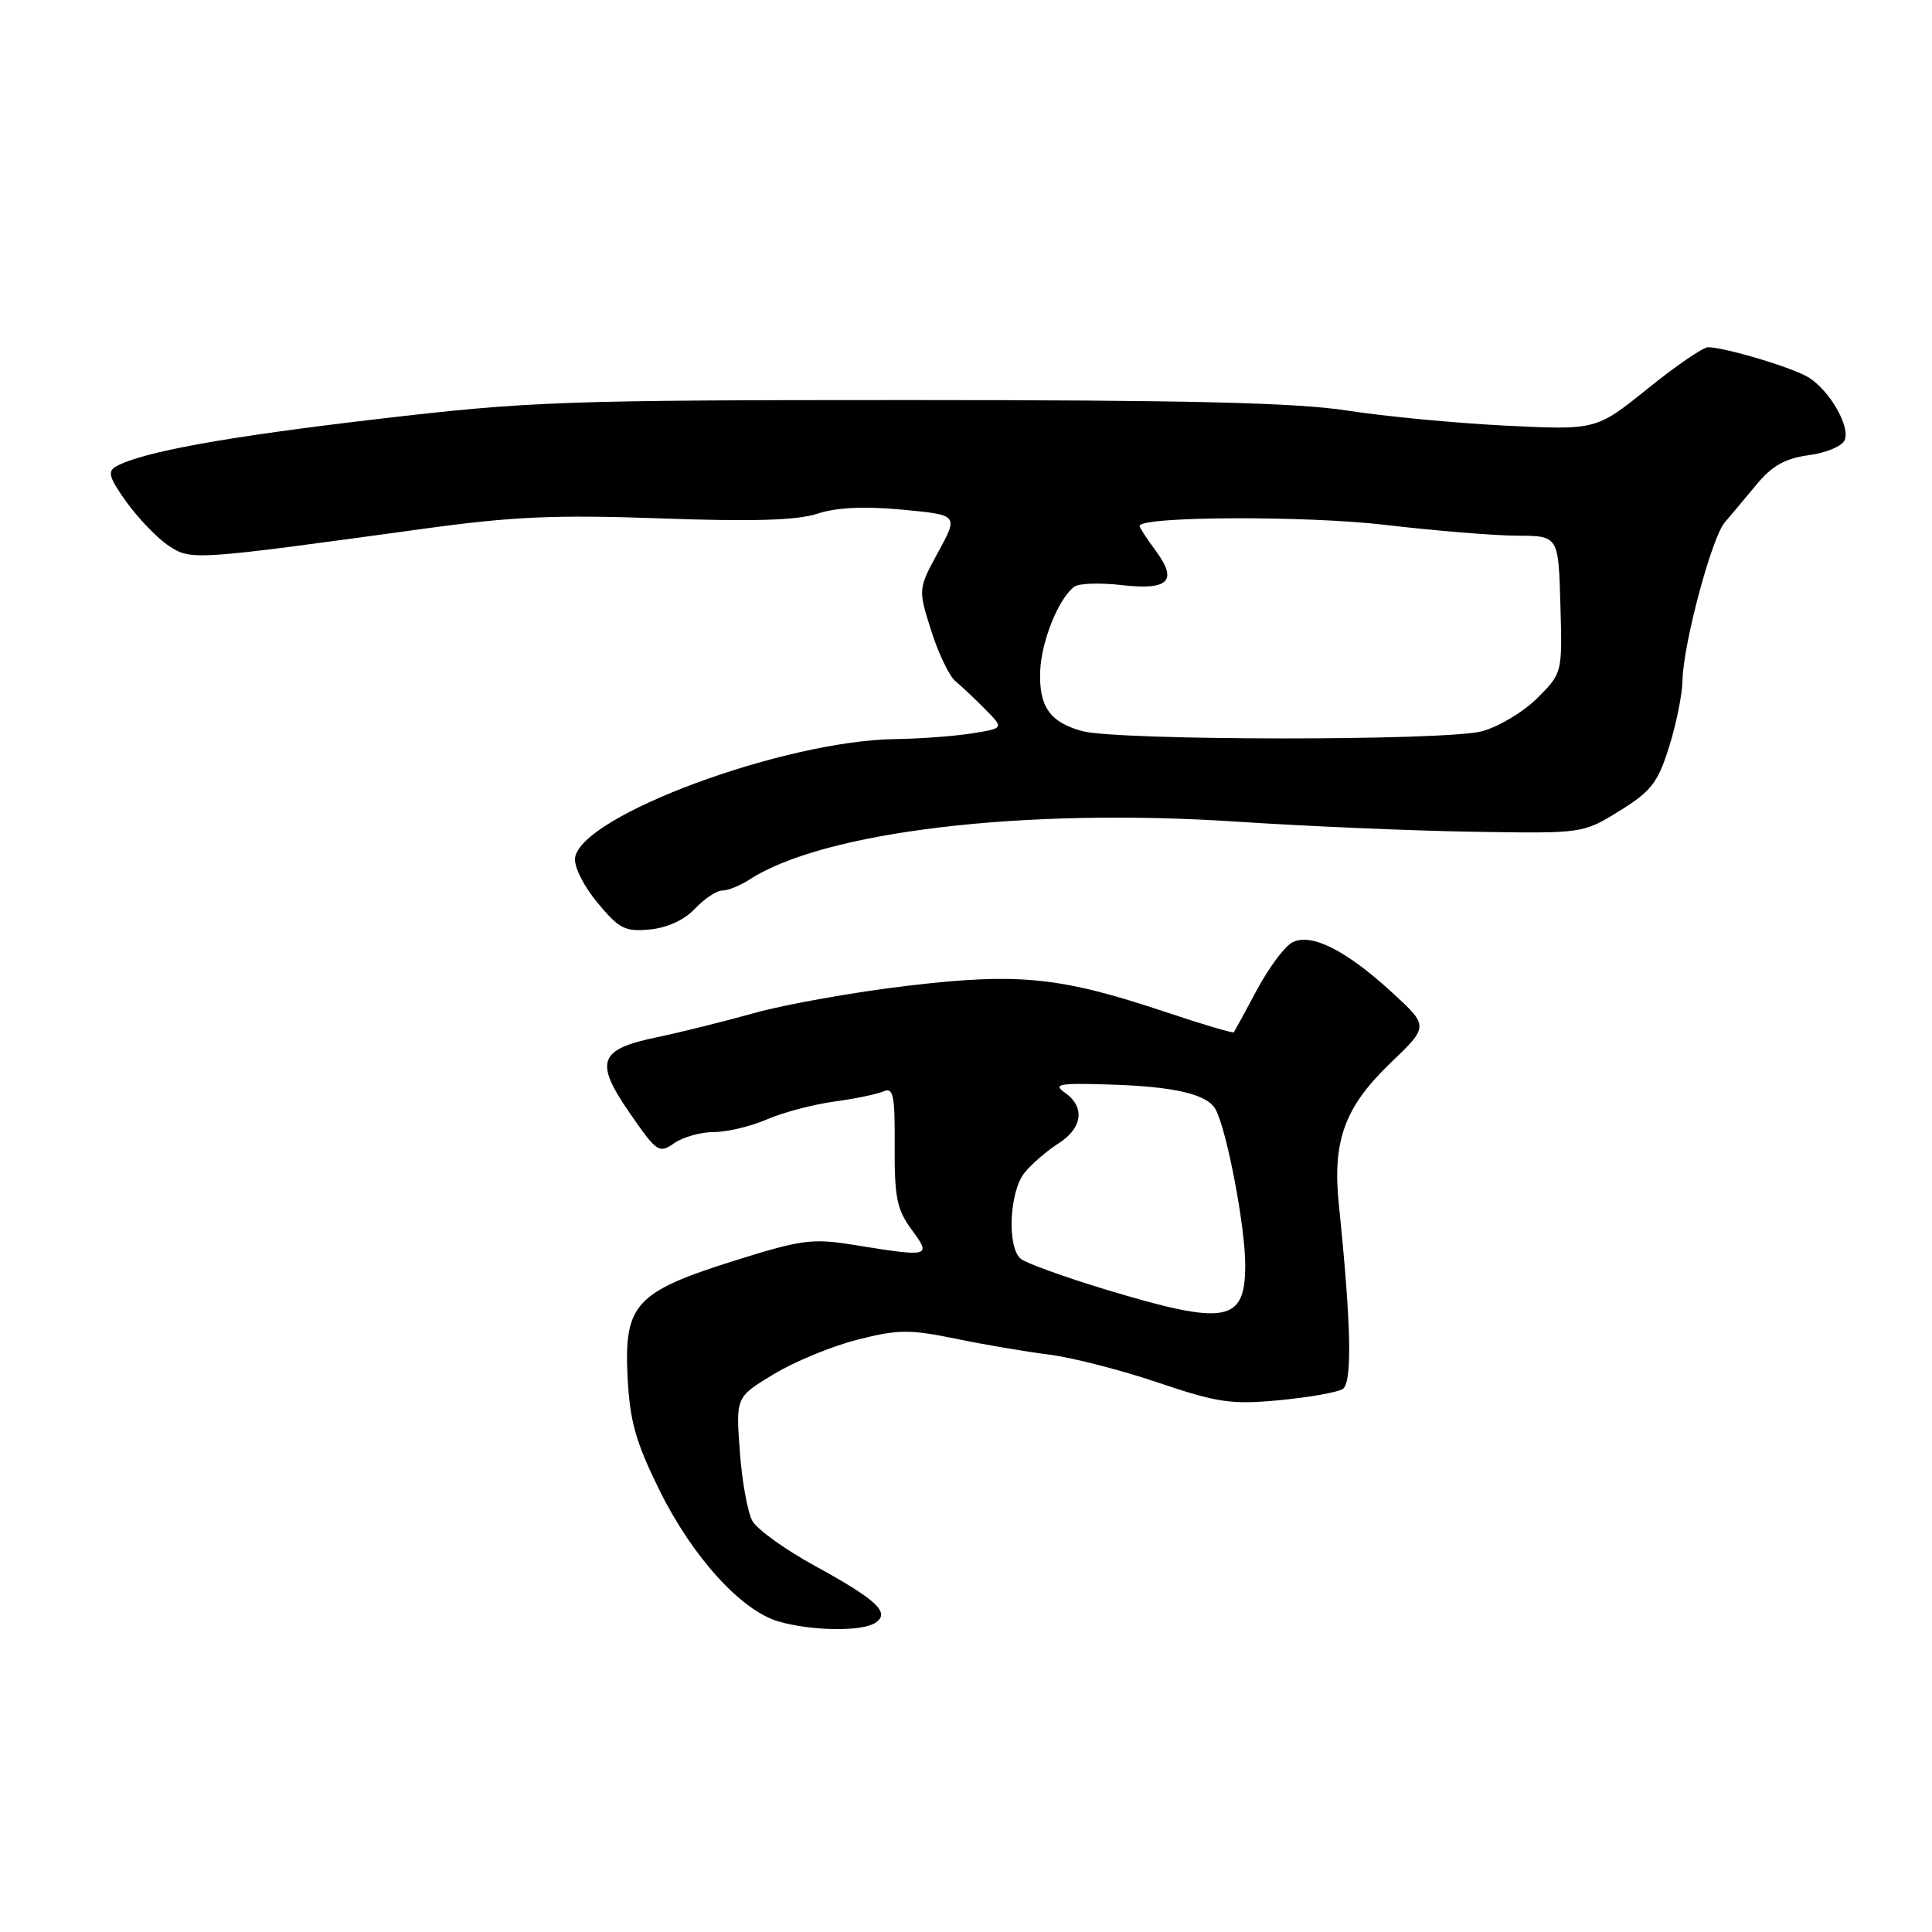 <?xml version="1.0" encoding="UTF-8" standalone="no"?>
<!DOCTYPE svg PUBLIC "-//W3C//DTD SVG 1.1//EN" "http://www.w3.org/Graphics/SVG/1.1/DTD/svg11.dtd" >
<svg xmlns="http://www.w3.org/2000/svg" xmlns:xlink="http://www.w3.org/1999/xlink" version="1.1" viewBox="0 0 256 256">
 <g >
 <path fill="currentColor"
d=" M 115.94 215.06 C 118.05 213.72 116.27 212.03 107.95 207.47 C 104.04 205.33 100.33 202.66 99.70 201.54 C 99.07 200.42 98.31 196.26 98.03 192.31 C 97.50 185.12 97.50 185.12 102.50 182.10 C 105.25 180.43 110.24 178.37 113.60 177.52 C 118.97 176.15 120.51 176.13 126.60 177.38 C 130.39 178.17 135.97 179.11 139.00 179.49 C 142.03 179.87 148.51 181.53 153.42 183.19 C 161.32 185.86 163.14 186.13 169.46 185.54 C 173.39 185.17 177.18 184.50 177.90 184.06 C 179.21 183.25 179.05 175.58 177.40 159.57 C 176.54 151.14 178.17 146.69 184.24 140.86 C 189.33 135.98 189.33 135.98 184.45 131.50 C 178.31 125.87 173.69 123.56 171.21 124.89 C 170.21 125.42 168.11 128.25 166.54 131.18 C 164.98 134.11 163.60 136.62 163.49 136.78 C 163.37 136.93 159.28 135.72 154.39 134.08 C 140.48 129.43 134.98 128.88 120.25 130.62 C 113.24 131.45 104.12 133.07 100.00 134.22 C 95.88 135.37 90.07 136.81 87.10 137.43 C 79.33 139.03 78.73 140.65 83.40 147.42 C 87.03 152.68 87.32 152.89 89.33 151.48 C 90.49 150.67 92.86 150.00 94.60 150.00 C 96.34 150.00 99.50 149.25 101.63 148.32 C 103.76 147.40 107.75 146.35 110.50 145.97 C 113.25 145.60 116.20 144.99 117.05 144.62 C 118.38 144.04 118.59 145.07 118.55 151.88 C 118.51 158.62 118.84 160.28 120.78 162.91 C 123.46 166.54 123.25 166.59 113.30 164.98 C 107.62 164.06 106.29 164.23 97.30 167.05 C 84.19 171.18 82.67 172.83 83.16 182.50 C 83.46 188.34 84.23 191.07 87.39 197.48 C 91.76 206.31 98.23 213.44 103.18 214.86 C 107.50 216.11 114.12 216.21 115.94 215.06 Z  M 92.09 120.40 C 93.33 119.08 94.96 118.00 95.71 118.00 C 96.46 118.00 98.07 117.35 99.29 116.56 C 109.14 110.15 135.70 107.00 164.00 108.88 C 173.07 109.48 187.08 110.08 195.12 110.21 C 209.74 110.45 209.74 110.45 214.59 107.45 C 218.79 104.85 219.68 103.71 221.16 98.97 C 222.11 95.96 222.91 92.00 222.94 90.17 C 223.03 85.36 226.80 71.24 228.54 69.22 C 229.35 68.27 231.25 66.01 232.76 64.19 C 234.81 61.71 236.55 60.74 239.69 60.31 C 242.03 60.00 244.13 59.10 244.44 58.29 C 245.15 56.44 242.44 51.76 239.66 50.02 C 237.58 48.72 228.64 46.04 226.32 46.01 C 225.67 46.01 222.07 48.47 218.32 51.50 C 211.50 56.99 211.50 56.99 199.50 56.40 C 192.90 56.07 183.45 55.17 178.50 54.40 C 171.71 53.35 157.46 53.01 120.50 53.01 C 74.56 53.01 70.16 53.17 50.00 55.53 C 29.95 57.87 18.80 59.89 15.37 61.81 C 14.20 62.47 14.47 63.35 16.82 66.60 C 18.41 68.79 20.91 71.37 22.39 72.34 C 25.35 74.27 25.65 74.25 56.00 70.08 C 67.90 68.44 73.55 68.19 87.53 68.69 C 99.81 69.13 105.61 68.95 108.30 68.07 C 110.81 67.24 114.49 67.06 119.52 67.53 C 127.00 68.23 127.00 68.23 124.32 73.14 C 121.65 78.06 121.65 78.06 123.38 83.54 C 124.33 86.56 125.78 89.58 126.60 90.26 C 127.42 90.94 129.21 92.62 130.56 94.00 C 133.04 96.50 133.04 96.50 128.77 97.18 C 126.42 97.55 121.89 97.89 118.70 97.93 C 103.91 98.11 77.03 108.06 76.20 113.65 C 76.03 114.79 77.31 117.37 79.15 119.59 C 82.03 123.07 82.81 123.48 86.11 123.16 C 88.41 122.94 90.70 121.89 92.09 120.40 Z  M 146.51 170.87 C 141.01 169.20 135.95 167.37 135.26 166.80 C 133.41 165.27 133.74 157.87 135.77 155.38 C 136.72 154.21 138.74 152.47 140.25 151.51 C 143.44 149.49 143.81 146.68 141.11 144.79 C 139.49 143.65 140.29 143.50 146.86 143.70 C 155.66 143.96 160.03 144.99 161.10 147.05 C 162.60 149.94 165.01 162.62 165.00 167.64 C 165.00 175.25 162.47 175.69 146.51 170.87 Z  M 143.38 96.87 C 139.10 95.69 137.65 93.61 137.83 88.91 C 137.99 84.90 140.32 79.18 142.39 77.72 C 143.00 77.29 145.82 77.20 148.65 77.53 C 154.88 78.24 156.10 76.98 153.12 72.95 C 151.95 71.37 151.00 69.91 151.00 69.69 C 151.00 68.41 173.10 68.31 183.54 69.55 C 190.12 70.32 197.97 70.97 201.00 70.98 C 206.50 71.00 206.50 71.00 206.76 80.09 C 207.02 89.18 207.02 89.18 203.70 92.50 C 201.87 94.33 198.57 96.31 196.35 96.90 C 191.60 98.18 148.06 98.15 143.38 96.87 Z "/>
</g>
</svg>
